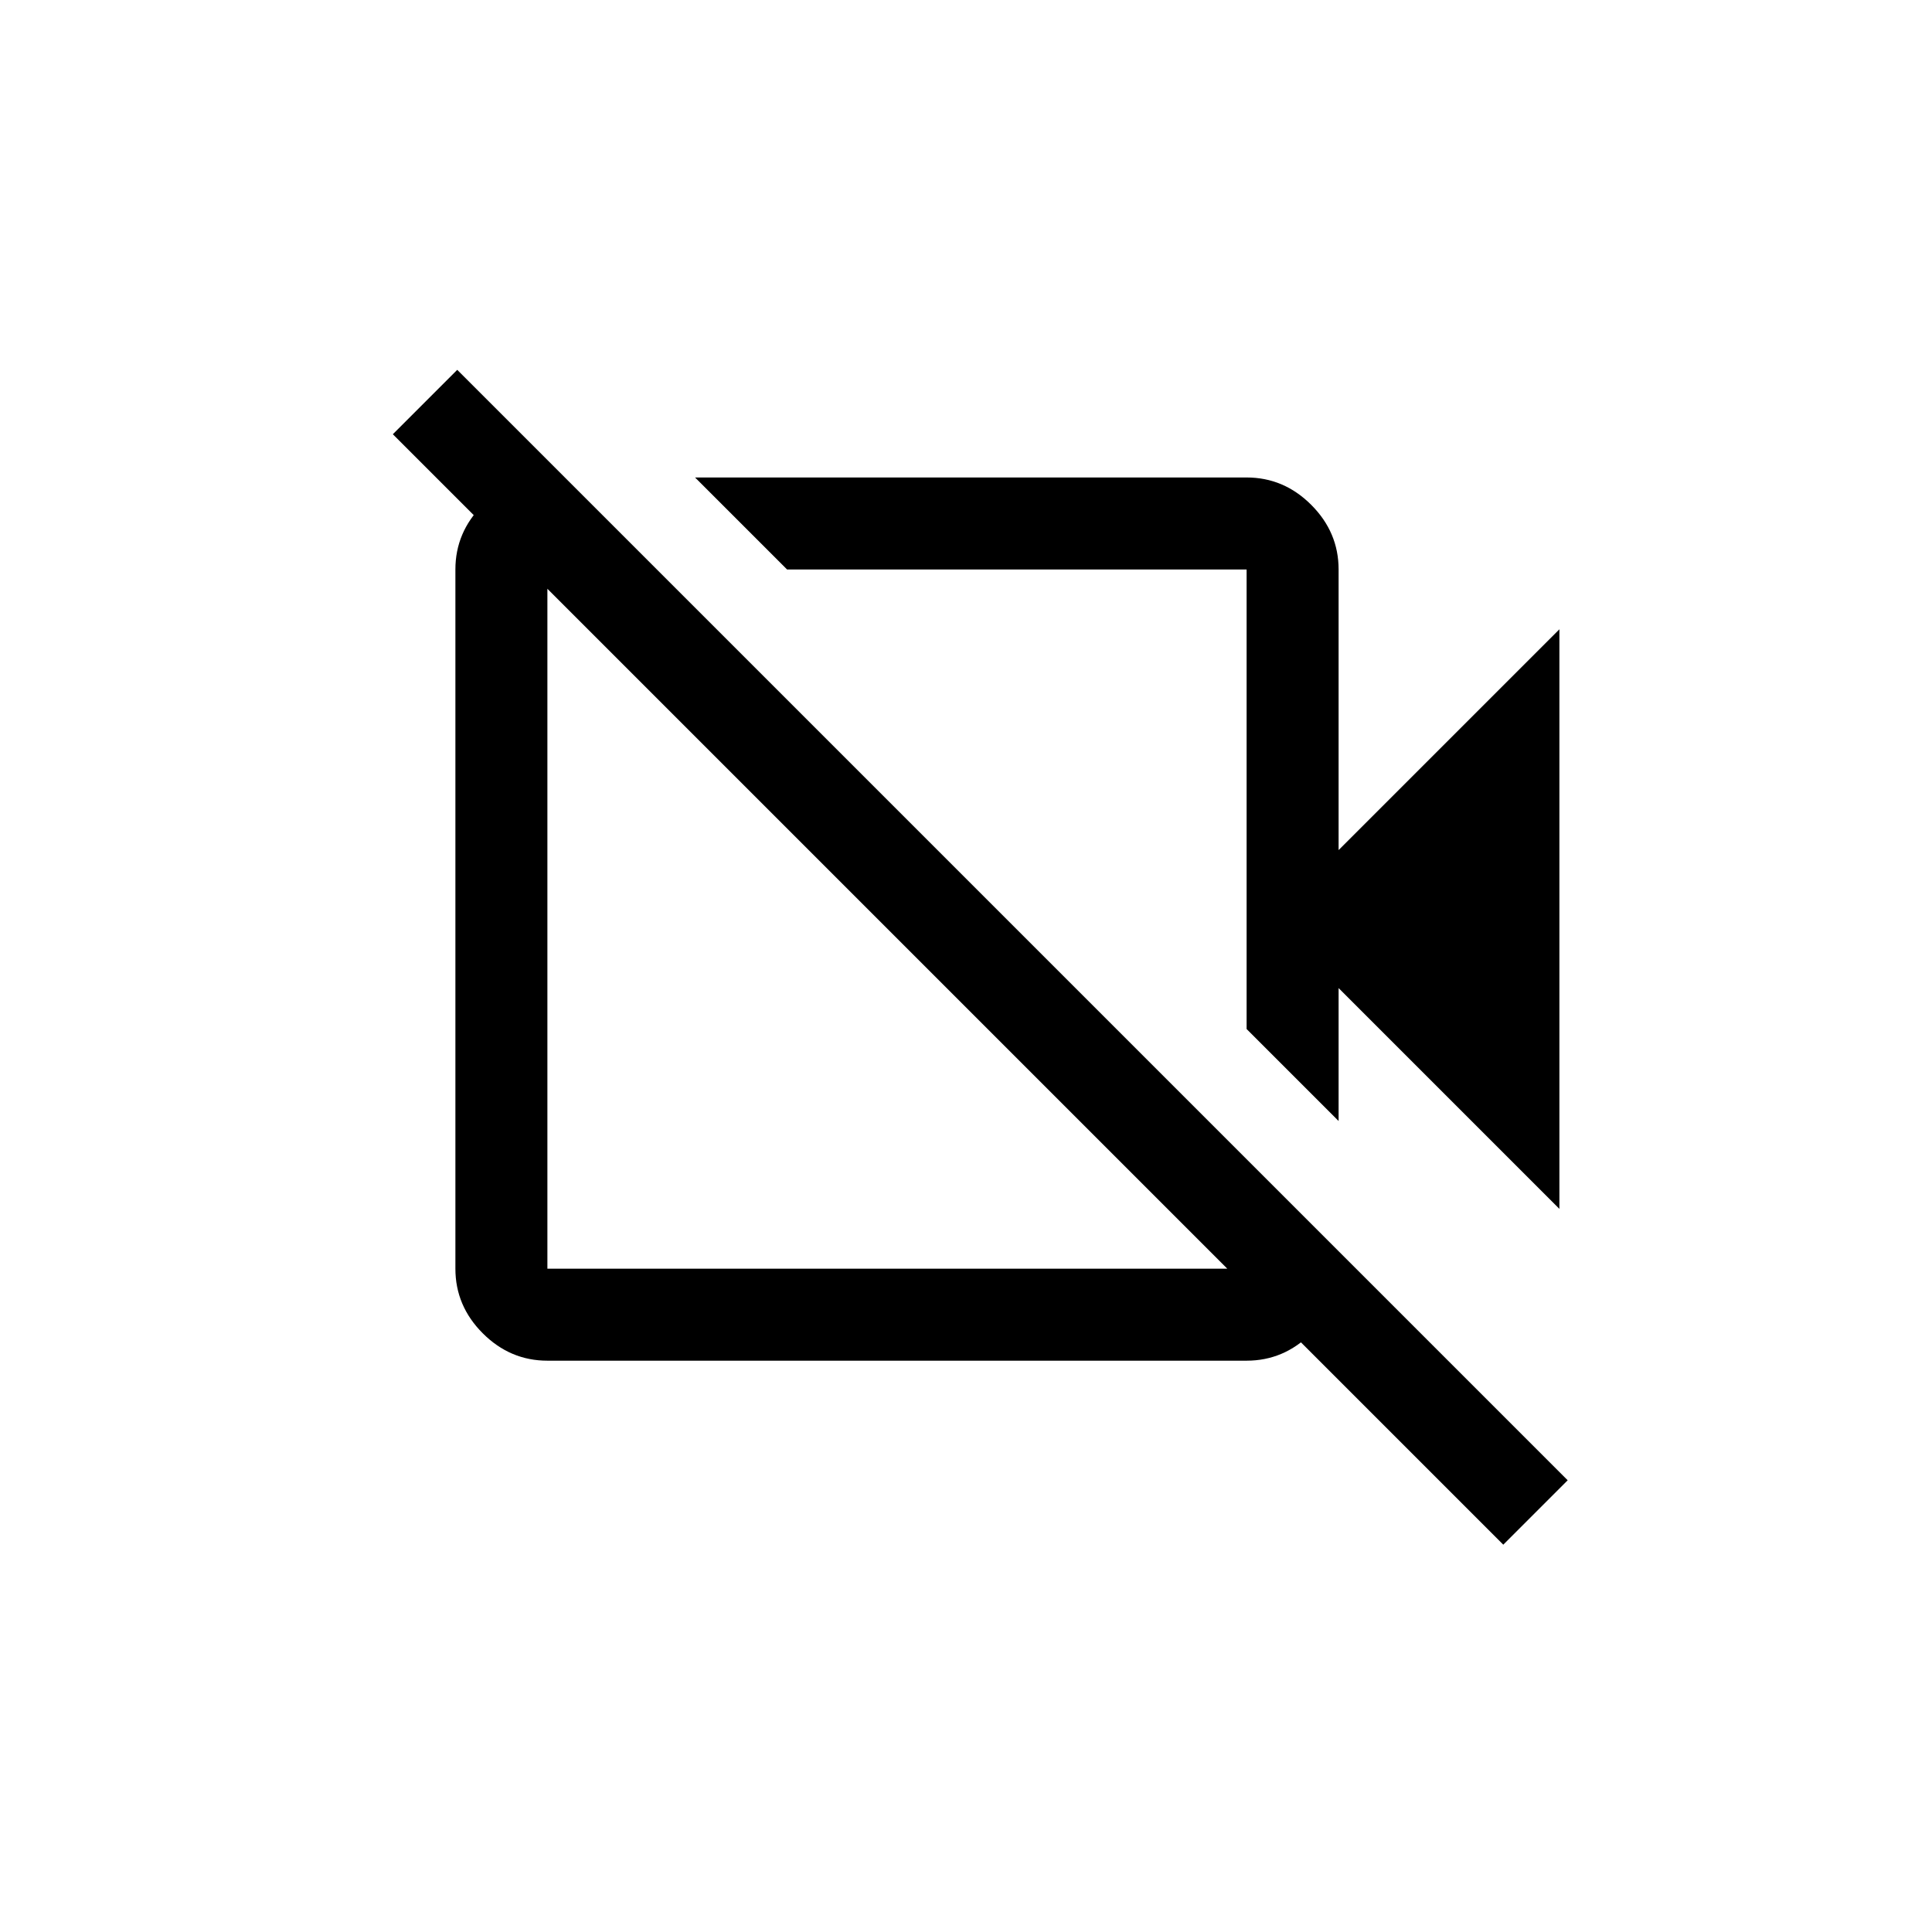 <svg xmlns="http://www.w3.org/2000/svg" height="39" viewBox="-250 -90 1400 1400" width="39"><path d="M880 786 720 626v96.334l-66.666-66.666V322.666H320.332L253.666 256h399.668q27 0 46.833 19.833T720 322.666V526l160-160v420Zm-40.666 243.33L34.667 224.666 81.333 178 886 982.667l-46.666 46.663ZM488.666 491ZM392 582.666ZM159.333 256 226 322.666h-79.334v506.668h506.668V750L720 816.667v12.667q0 27-19.833 46.833T653.334 896H146.666q-27 0-46.833-19.833T80 829.334V322.666q0-27 19.833-46.833T146.666 256h12.667Z"/></svg>